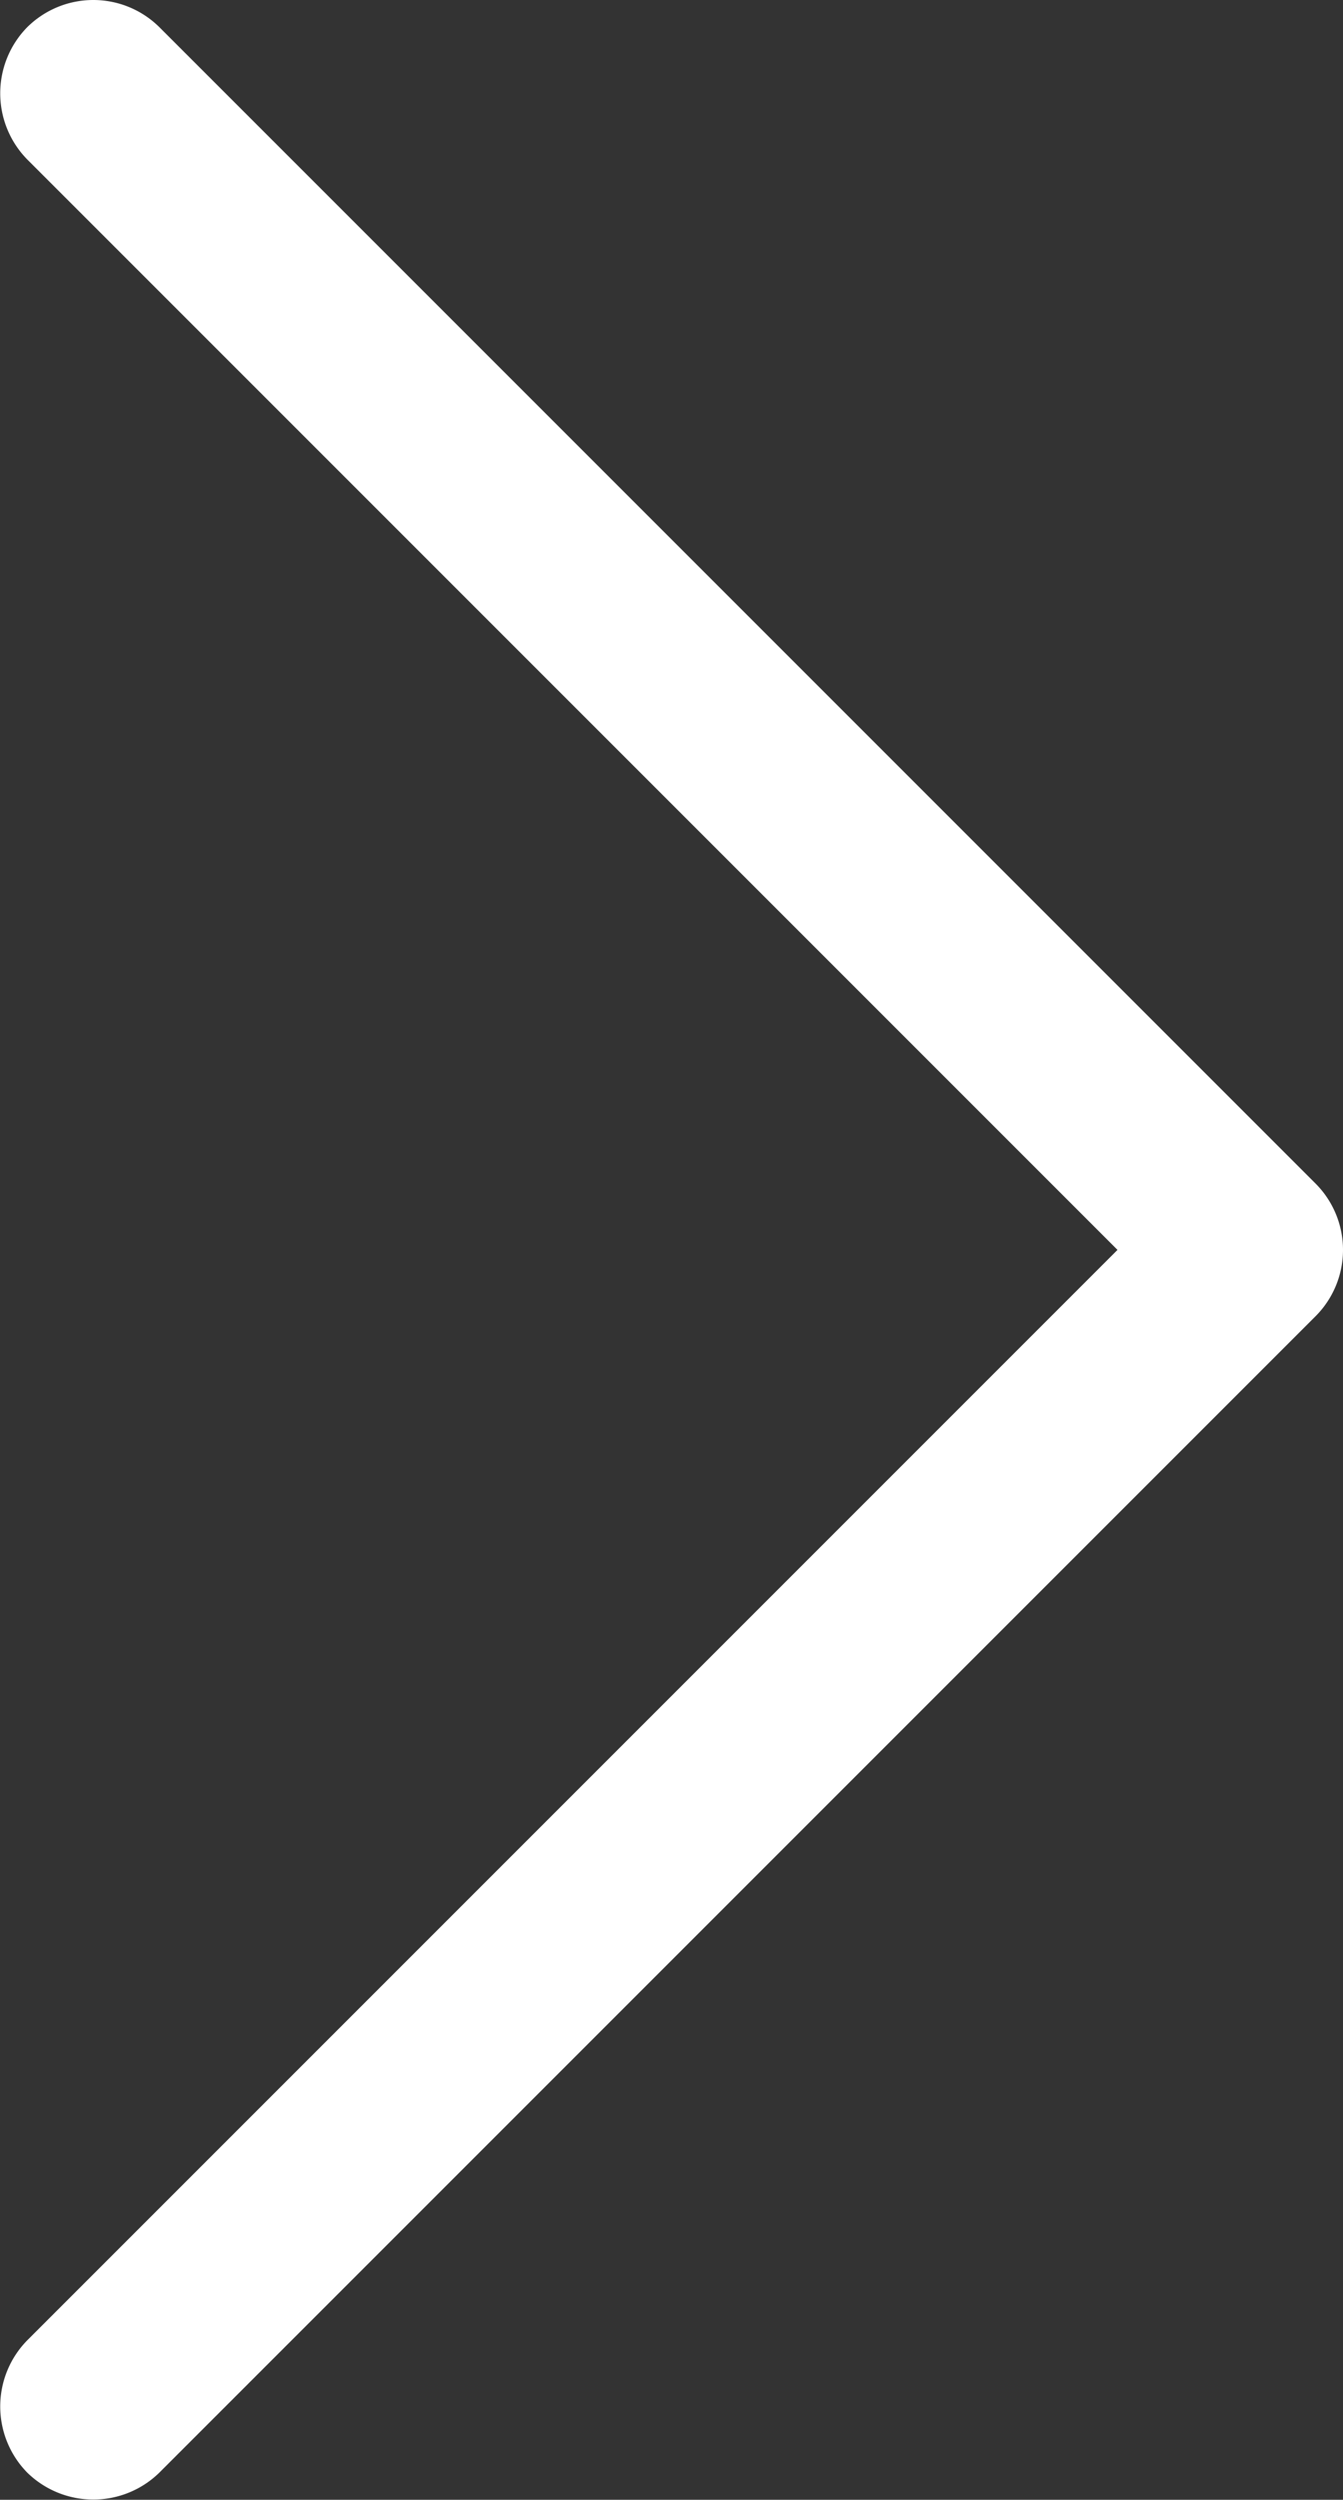 <svg xmlns="http://www.w3.org/2000/svg" viewBox="0 0 24.18 45"><rect x="0" y="0" width="24.18" height="45" fill="#333333" stroke="none"/><defs><style>.cls-1{fill:#fff;}</style></defs><title>Asset 5</title><g id="Layer_2" data-name="Layer 2"><g id="Layer_1-2" data-name="Layer 1"><path class="cls-1" d="M20.12,22.5.49,42.13a1.7,1.7,0,0,0,0,2.38,1.7,1.7,0,0,0,2.38,0L23.69,23.69h0a1.69,1.69,0,0,0,0-2.38h0L2.87.49A1.69,1.69,0,0,0,.49.49a1.7,1.7,0,0,0,0,2.38Z"/></g></g></svg>